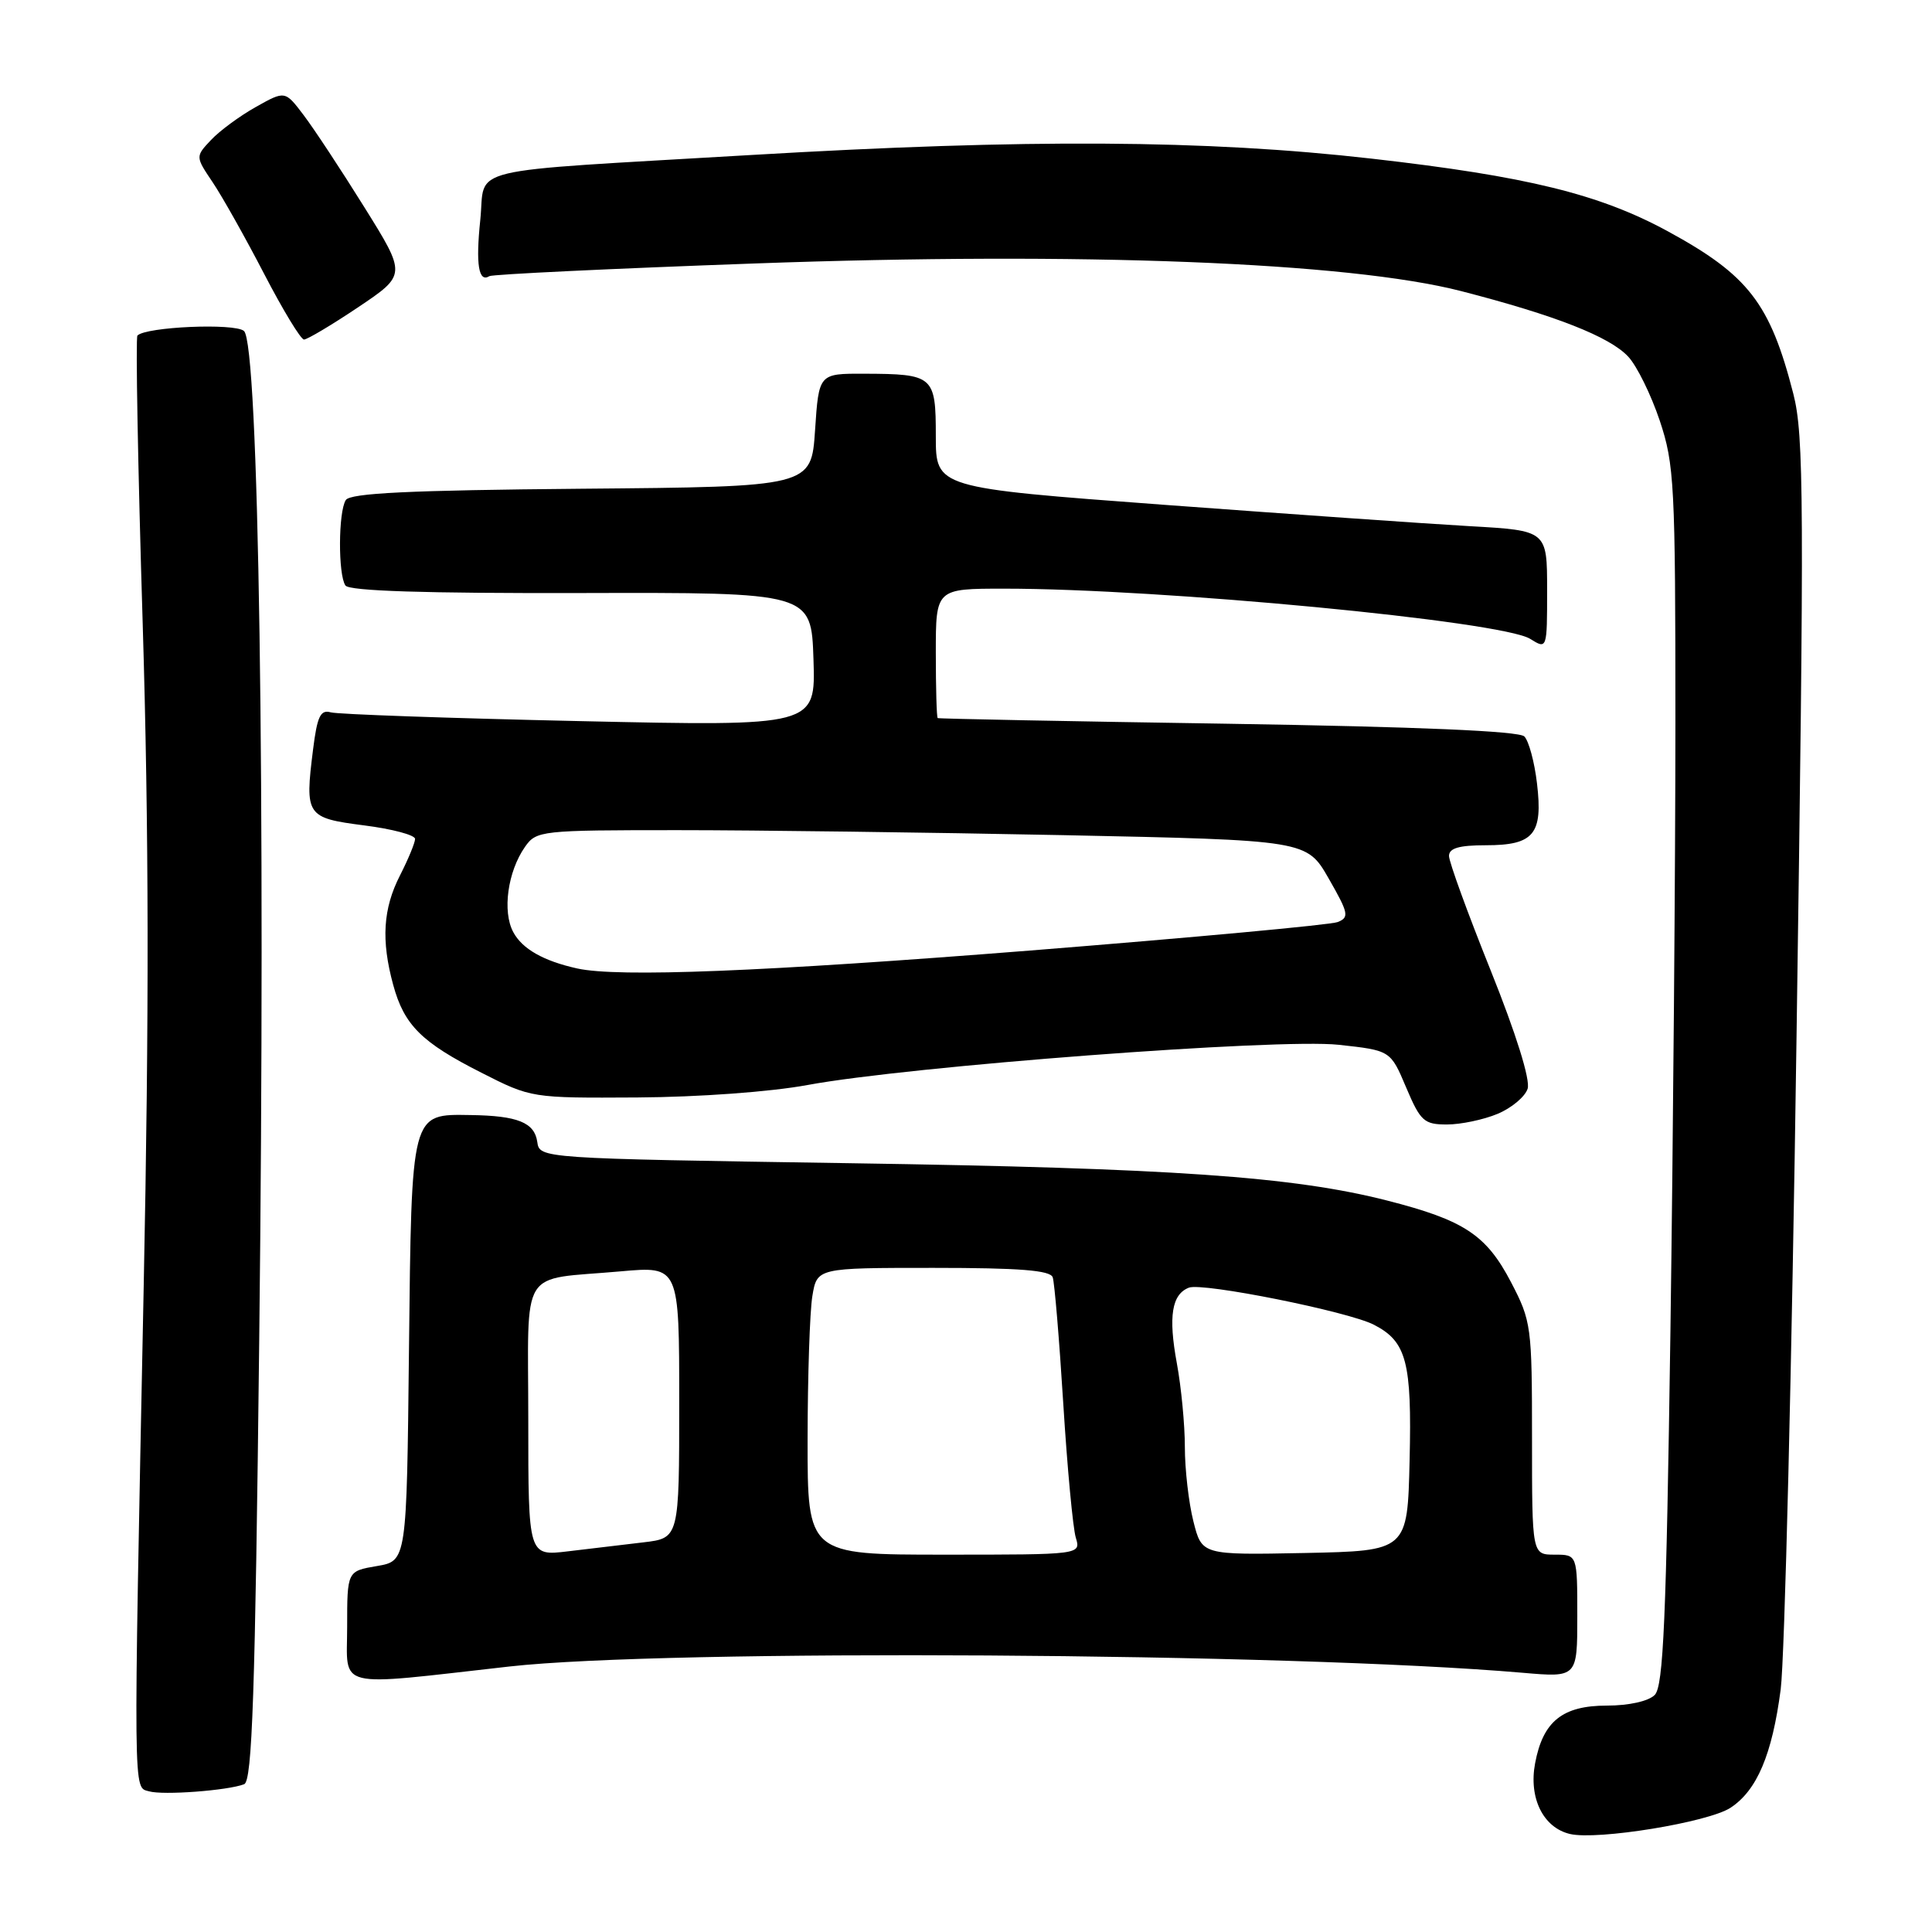 <?xml version="1.0" encoding="UTF-8" standalone="no"?>
<!DOCTYPE svg PUBLIC "-//W3C//DTD SVG 1.1//EN" "http://www.w3.org/Graphics/SVG/1.1/DTD/svg11.dtd" >
<svg xmlns="http://www.w3.org/2000/svg" xmlns:xlink="http://www.w3.org/1999/xlink" version="1.1" viewBox="0 0 256 256">
 <g >
 <path fill="currentColor"
d=" M 229.30 239.54 C 232.81 237.24 234.82 232.49 235.95 223.86 C 236.48 219.81 237.43 180.91 238.05 137.41 C 239.08 66.24 239.04 57.70 237.62 52.16 C 234.55 40.19 231.67 36.46 221.00 30.65 C 211.93 25.72 202.33 23.36 181.75 21.02 C 159.79 18.52 136.15 18.38 99.50 20.54 C 60.55 22.84 64.40 21.92 63.64 29.14 C 63.02 35.07 63.42 37.48 64.85 36.59 C 65.24 36.35 81.07 35.59 100.03 34.91 C 143.24 33.35 178.71 34.74 193.60 38.57 C 206.10 41.79 213.29 44.61 215.75 47.26 C 216.90 48.49 218.77 52.30 219.92 55.72 C 221.86 61.53 222.00 64.15 222.00 95.80 C 222.00 114.43 221.70 150.71 221.34 176.43 C 220.79 214.63 220.41 223.44 219.26 224.59 C 218.44 225.42 215.83 226.00 212.93 226.00 C 207.04 226.00 204.45 228.08 203.41 233.64 C 202.54 238.24 204.48 242.17 208.02 243.01 C 211.64 243.87 226.35 241.47 229.30 239.54 Z  M 32.35 236.42 C 33.42 236.01 33.81 224.59 34.35 177.47 C 35.19 104.81 34.29 45.49 32.32 43.85 C 31.05 42.79 19.37 43.30 18.21 44.46 C 17.96 44.71 18.27 61.92 18.91 82.70 C 19.73 109.89 19.77 134.54 19.04 170.50 C 17.66 239.13 17.64 236.75 19.75 237.36 C 21.62 237.90 30.15 237.26 32.35 236.42 Z  M 67.50 220.82 C 88.33 218.48 170.87 218.99 201.75 221.65 C 209.00 222.28 209.00 222.28 209.00 214.14 C 209.00 206.00 209.00 206.00 206.00 206.00 C 203.00 206.00 203.00 206.00 203.00 190.61 C 203.00 175.73 202.91 175.06 200.22 169.90 C 196.94 163.62 194.01 161.69 183.85 159.09 C 171.37 155.90 155.33 154.78 112.50 154.13 C 71.50 153.50 71.50 153.50 71.19 151.30 C 70.82 148.74 68.60 147.84 62.37 147.75 C 54.42 147.63 54.54 147.15 54.19 178.96 C 53.89 206.84 53.89 206.84 49.94 207.51 C 46.00 208.18 46.00 208.18 46.00 215.57 C 46.00 223.93 44.04 223.46 67.50 220.82 Z  M 198.44 147.59 C 200.29 146.82 202.08 145.32 202.42 144.26 C 202.79 143.07 200.90 137.01 197.52 128.58 C 194.48 121.02 192.00 114.20 192.00 113.42 C 192.00 112.39 193.33 112.00 196.88 112.00 C 203.25 112.00 204.46 110.54 203.66 103.81 C 203.33 100.97 202.57 98.17 201.98 97.58 C 201.27 96.87 187.88 96.30 162.70 95.90 C 141.69 95.58 124.39 95.24 124.25 95.15 C 124.11 95.07 124.00 91.17 124.00 86.50 C 124.00 78.00 124.00 78.00 133.06 78.00 C 153.90 78.00 198.95 82.30 202.75 84.65 C 205.00 86.05 205.00 86.05 205.00 78.17 C 205.00 70.30 205.00 70.30 194.75 69.72 C 189.11 69.40 170.89 68.12 154.25 66.89 C 124.00 64.64 124.00 64.64 124.00 57.79 C 124.00 49.80 123.71 49.55 114.50 49.52 C 108.50 49.50 108.50 49.50 108.00 57.00 C 107.50 64.50 107.50 64.50 77.05 64.76 C 54.22 64.96 46.40 65.34 45.82 66.26 C 44.82 67.83 44.79 76.14 45.77 77.58 C 46.27 78.31 56.25 78.63 77.00 78.58 C 107.50 78.50 107.50 78.50 107.79 87.37 C 108.08 96.24 108.08 96.24 76.79 95.55 C 59.58 95.17 44.75 94.65 43.83 94.39 C 42.46 94.00 42.03 94.92 41.48 99.33 C 40.38 108.09 40.58 108.38 48.26 109.37 C 51.97 109.84 55.00 110.65 55.00 111.16 C 55.00 111.66 54.10 113.84 53.00 116.00 C 50.75 120.40 50.49 124.60 52.10 130.50 C 53.55 135.83 55.85 138.12 63.77 142.13 C 70.40 145.50 70.42 145.50 84.45 145.42 C 92.60 145.37 102.07 144.68 107.00 143.77 C 120.50 141.27 169.37 137.57 177.38 138.44 C 184.25 139.19 184.25 139.19 186.32 144.09 C 188.22 148.57 188.69 149.00 191.73 149.00 C 193.56 149.00 196.58 148.37 198.44 147.59 Z  M 47.46 40.71 C 53.86 36.41 53.86 36.41 48.28 27.46 C 45.21 22.53 41.59 17.04 40.23 15.25 C 37.77 12.00 37.77 12.00 33.89 14.18 C 31.75 15.38 29.08 17.35 27.95 18.56 C 25.89 20.75 25.89 20.75 28.19 24.17 C 29.46 26.06 32.52 31.51 35.00 36.29 C 37.48 41.07 39.85 44.98 40.28 44.99 C 40.71 44.99 43.94 43.07 47.46 40.71 Z  M 70.00 188.20 C 70.00 167.47 68.63 169.68 82.25 168.46 C 90.00 167.77 90.00 167.77 90.00 185.79 C 90.00 203.81 90.00 203.81 85.25 204.37 C 82.64 204.68 78.14 205.21 75.25 205.56 C 70.00 206.19 70.00 206.19 70.00 188.20 Z  M 107.01 190.75 C 107.02 182.36 107.30 173.81 107.64 171.75 C 108.26 168.00 108.26 168.00 123.66 168.00 C 135.09 168.00 139.17 168.32 139.49 169.25 C 139.73 169.94 140.36 177.47 140.89 186.00 C 141.42 194.53 142.17 202.51 142.55 203.75 C 143.23 206.00 143.23 206.00 125.12 206.00 C 107.00 206.00 107.00 206.00 107.01 190.75 Z  M 158.13 201.58 C 157.51 199.13 157.00 194.70 157.00 191.74 C 157.00 188.79 156.52 183.79 155.94 180.65 C 154.79 174.43 155.26 171.50 157.54 170.62 C 159.38 169.92 178.61 173.77 182.04 175.53 C 186.38 177.76 187.09 180.45 186.78 193.50 C 186.50 205.50 186.50 205.50 172.88 205.78 C 159.25 206.05 159.25 206.05 158.13 201.58 Z  M 76.50 128.33 C 72.02 127.34 69.20 125.74 68.01 123.51 C 66.54 120.78 67.27 115.49 69.56 112.22 C 71.07 110.06 71.64 110.00 89.81 110.00 C 100.09 110.00 123.05 110.30 140.82 110.66 C 173.15 111.33 173.15 111.33 176.06 116.41 C 178.70 121.02 178.81 121.56 177.24 122.18 C 176.28 122.55 157.95 124.24 136.50 125.95 C 101.06 128.76 81.91 129.52 76.50 128.33 Z "/>
</g>
</svg>
